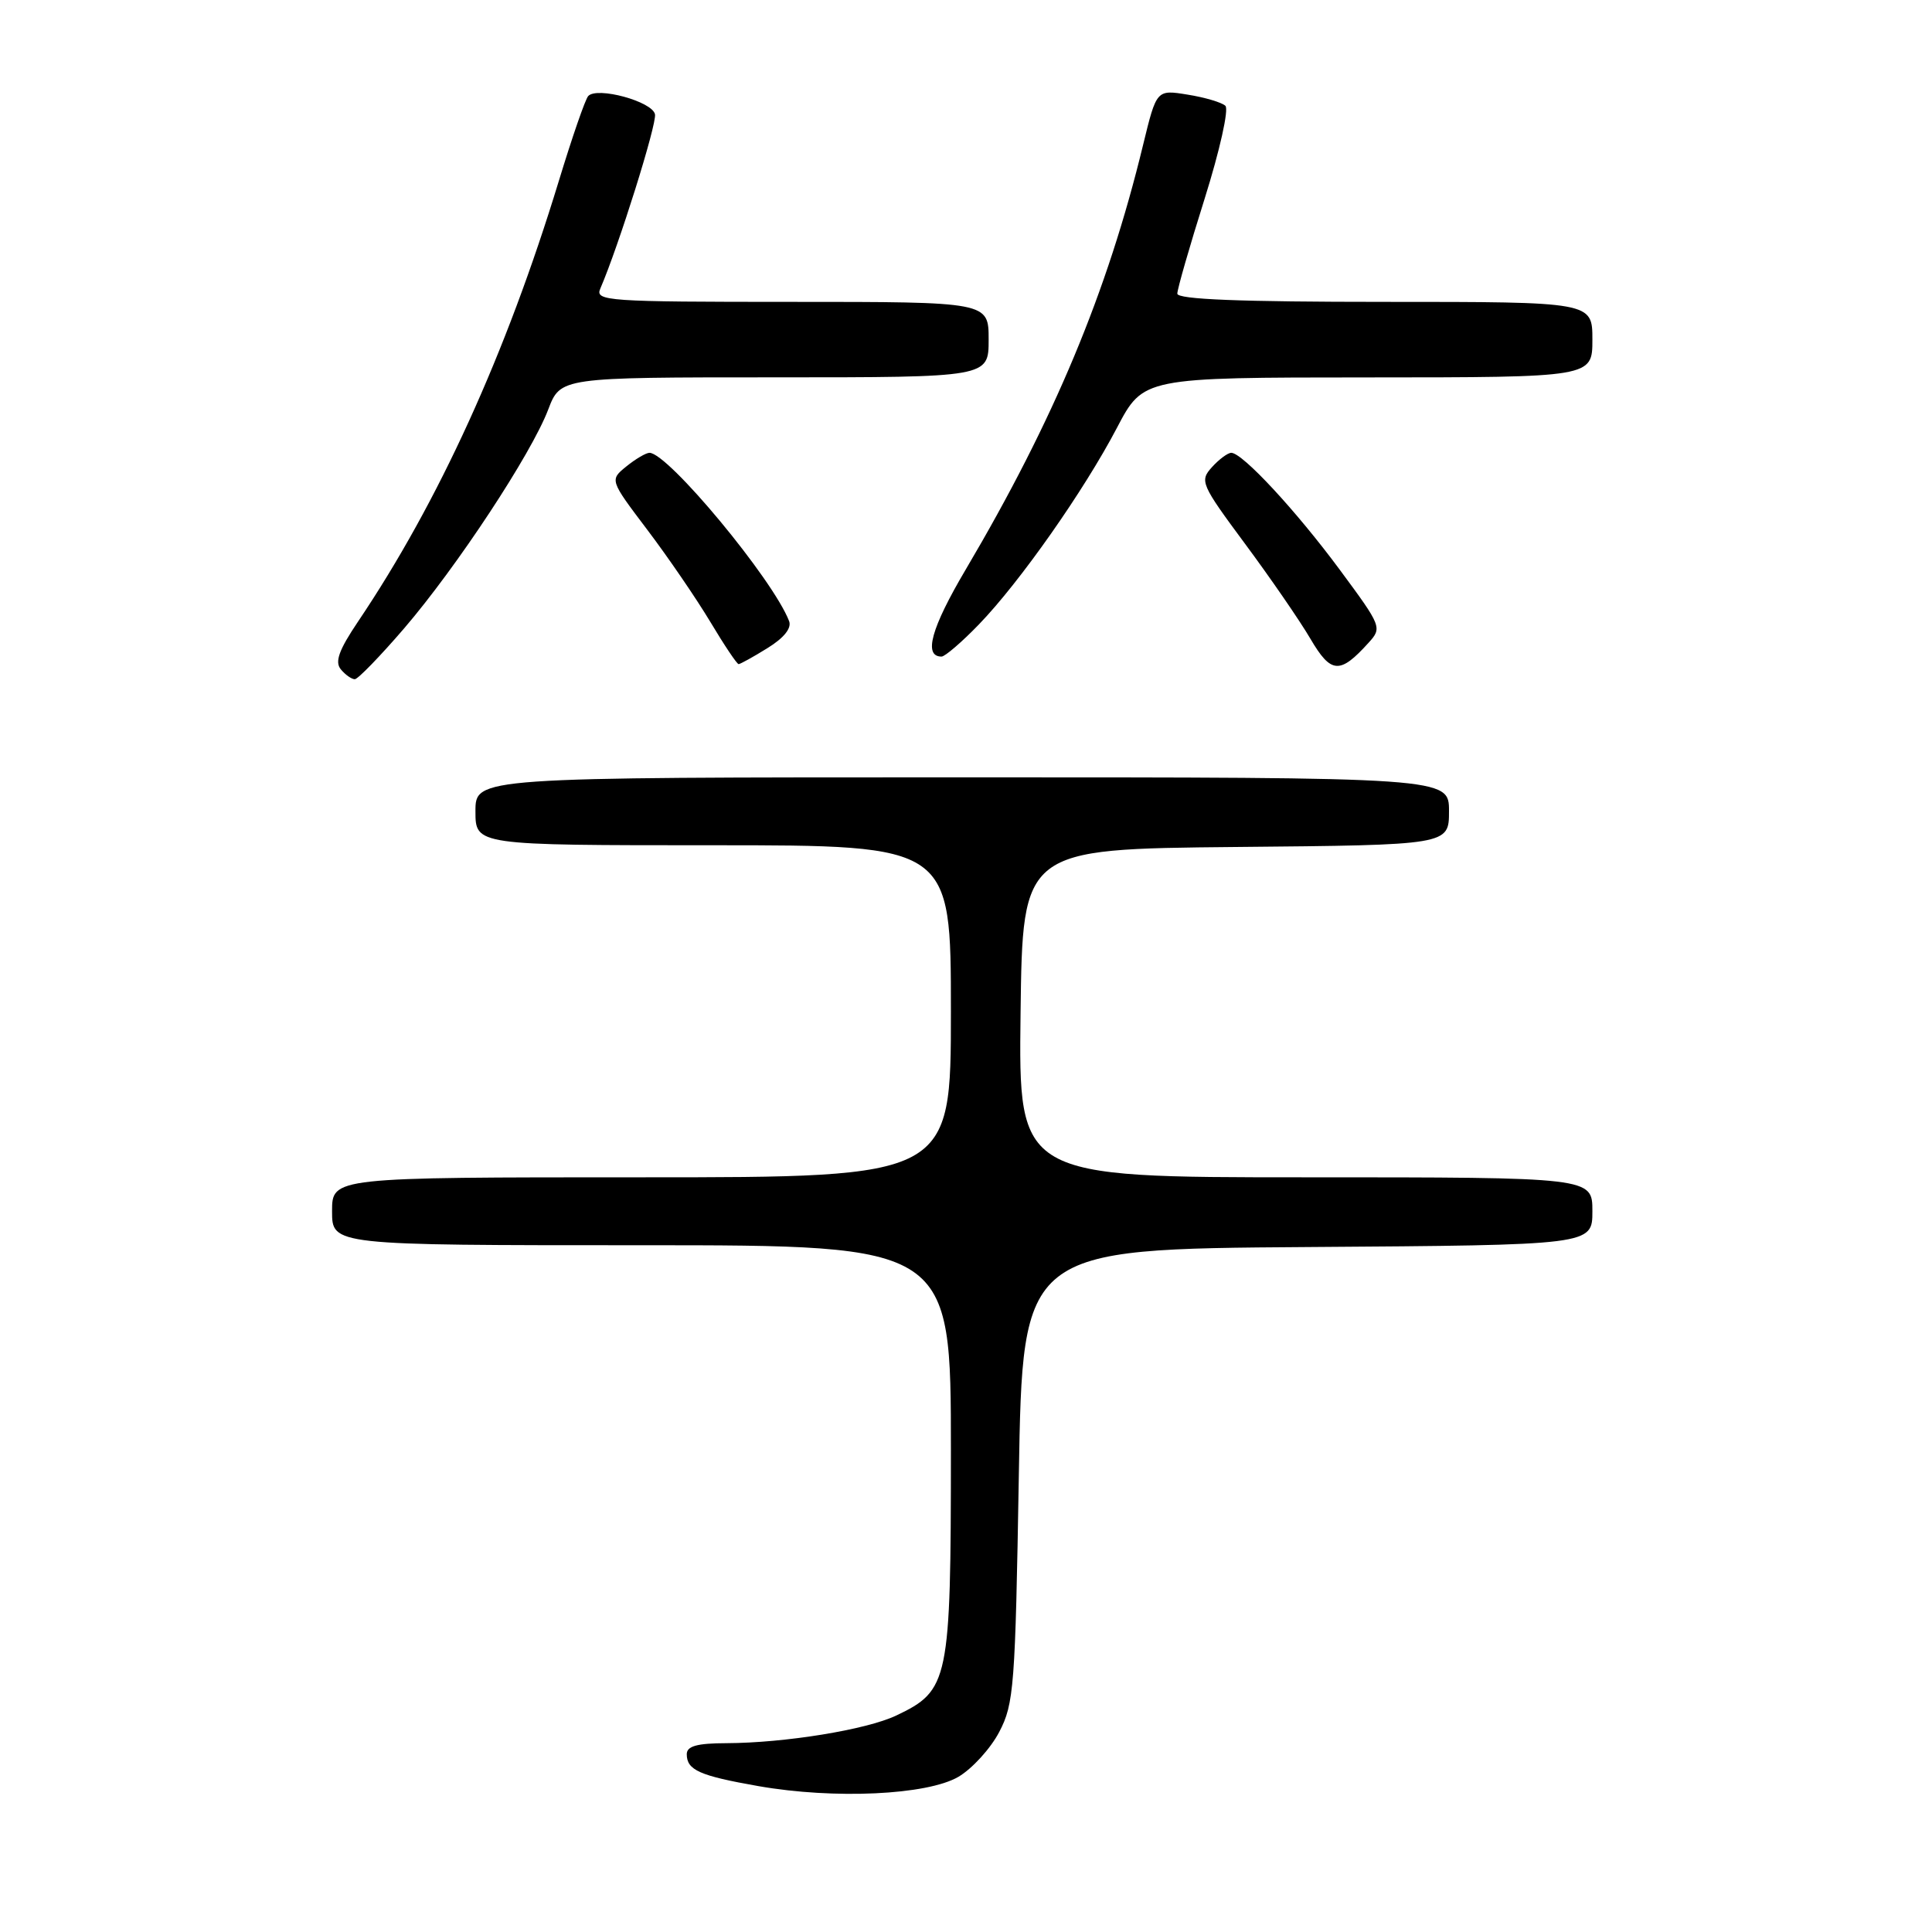 <?xml version="1.0" encoding="UTF-8" standalone="no"?>
<!DOCTYPE svg PUBLIC "-//W3C//DTD SVG 1.1//EN" "http://www.w3.org/Graphics/SVG/1.1/DTD/svg11.dtd" >
<svg xmlns="http://www.w3.org/2000/svg" xmlns:xlink="http://www.w3.org/1999/xlink" version="1.1" viewBox="0 0 256 256">
 <g >
 <path fill="currentColor"
d=" M 126.99 235.44 C 128.81 234.37 131.25 231.70 132.40 229.50 C 134.36 225.77 134.53 223.49 135.00 195.50 C 135.50 165.50 135.50 165.50 173.25 165.24 C 211.00 164.98 211.00 164.98 211.00 160.49 C 211.00 156.00 211.00 156.00 172.98 156.00 C 134.96 156.00 134.96 156.00 135.23 134.25 C 135.50 112.50 135.50 112.50 163.75 112.23 C 192.00 111.97 192.00 111.97 192.00 107.48 C 192.00 103.00 192.00 103.00 127.50 103.00 C 63.00 103.00 63.00 103.00 63.00 107.50 C 63.00 112.00 63.00 112.00 94.50 112.00 C 126.00 112.00 126.00 112.00 126.00 134.00 C 126.00 156.00 126.00 156.00 85.00 156.00 C 44.00 156.00 44.00 156.00 44.00 160.50 C 44.00 165.00 44.00 165.00 85.00 165.00 C 126.00 165.00 126.00 165.00 126.00 192.25 C 125.99 222.81 125.75 223.99 118.75 227.32 C 114.78 229.20 104.02 230.95 96.25 230.98 C 92.35 230.99 91.00 231.37 91.00 232.44 C 91.00 234.55 92.70 235.30 100.50 236.67 C 110.55 238.43 122.84 237.86 126.99 235.44 Z  M 53.56 83.25 C 60.55 75.10 70.40 60.15 72.64 54.27 C 74.27 50.00 74.27 50.00 102.64 50.00 C 131.00 50.00 131.00 50.00 131.00 45.00 C 131.00 40.00 131.00 40.00 104.89 40.00 C 80.41 40.00 78.83 39.89 79.54 38.25 C 81.98 32.60 87.04 16.46 86.79 15.15 C 86.46 13.45 79.11 11.44 77.94 12.73 C 77.55 13.15 75.80 18.22 74.04 24.00 C 67.04 46.94 58.14 66.48 47.43 82.38 C 44.90 86.14 44.34 87.70 45.16 88.69 C 45.75 89.41 46.59 90.00 47.01 90.00 C 47.42 90.00 50.37 86.96 53.56 83.25 Z  M 181.35 85.16 C 183.15 83.18 183.07 82.99 177.56 75.54 C 171.75 67.68 164.63 60.00 163.15 60.00 C 162.69 60.00 161.53 60.86 160.59 61.90 C 158.94 63.73 159.12 64.15 164.97 72.05 C 168.33 76.58 172.23 82.24 173.63 84.63 C 176.37 89.30 177.54 89.38 181.35 85.16 Z  M 101.69 85.88 C 103.88 84.53 104.92 83.23 104.56 82.30 C 102.45 76.79 88.52 60.00 86.06 60.00 C 85.60 60.00 84.22 60.81 83.00 61.80 C 80.78 63.60 80.78 63.60 85.77 70.20 C 88.52 73.83 92.27 79.32 94.12 82.40 C 95.96 85.48 97.65 88.00 97.87 88.00 C 98.08 88.00 99.81 87.05 101.69 85.88 Z  M 129.70 82.75 C 135.11 77.16 143.63 65.03 148.00 56.69 C 151.50 50.02 151.50 50.02 181.25 50.01 C 211.00 50.00 211.00 50.00 211.00 45.00 C 211.00 40.00 211.00 40.00 183.50 40.00 C 164.28 40.00 156.00 39.67 156.00 38.91 C 156.00 38.31 157.63 32.64 159.62 26.33 C 161.63 19.93 162.85 14.48 162.37 14.02 C 161.89 13.57 159.64 12.90 157.37 12.54 C 153.25 11.87 153.25 11.87 151.47 19.18 C 146.74 38.71 139.66 55.66 127.96 75.47 C 123.38 83.22 122.33 87.00 124.76 87.00 C 125.21 87.00 127.44 85.09 129.70 82.75 Z "/>
</g>
</svg>